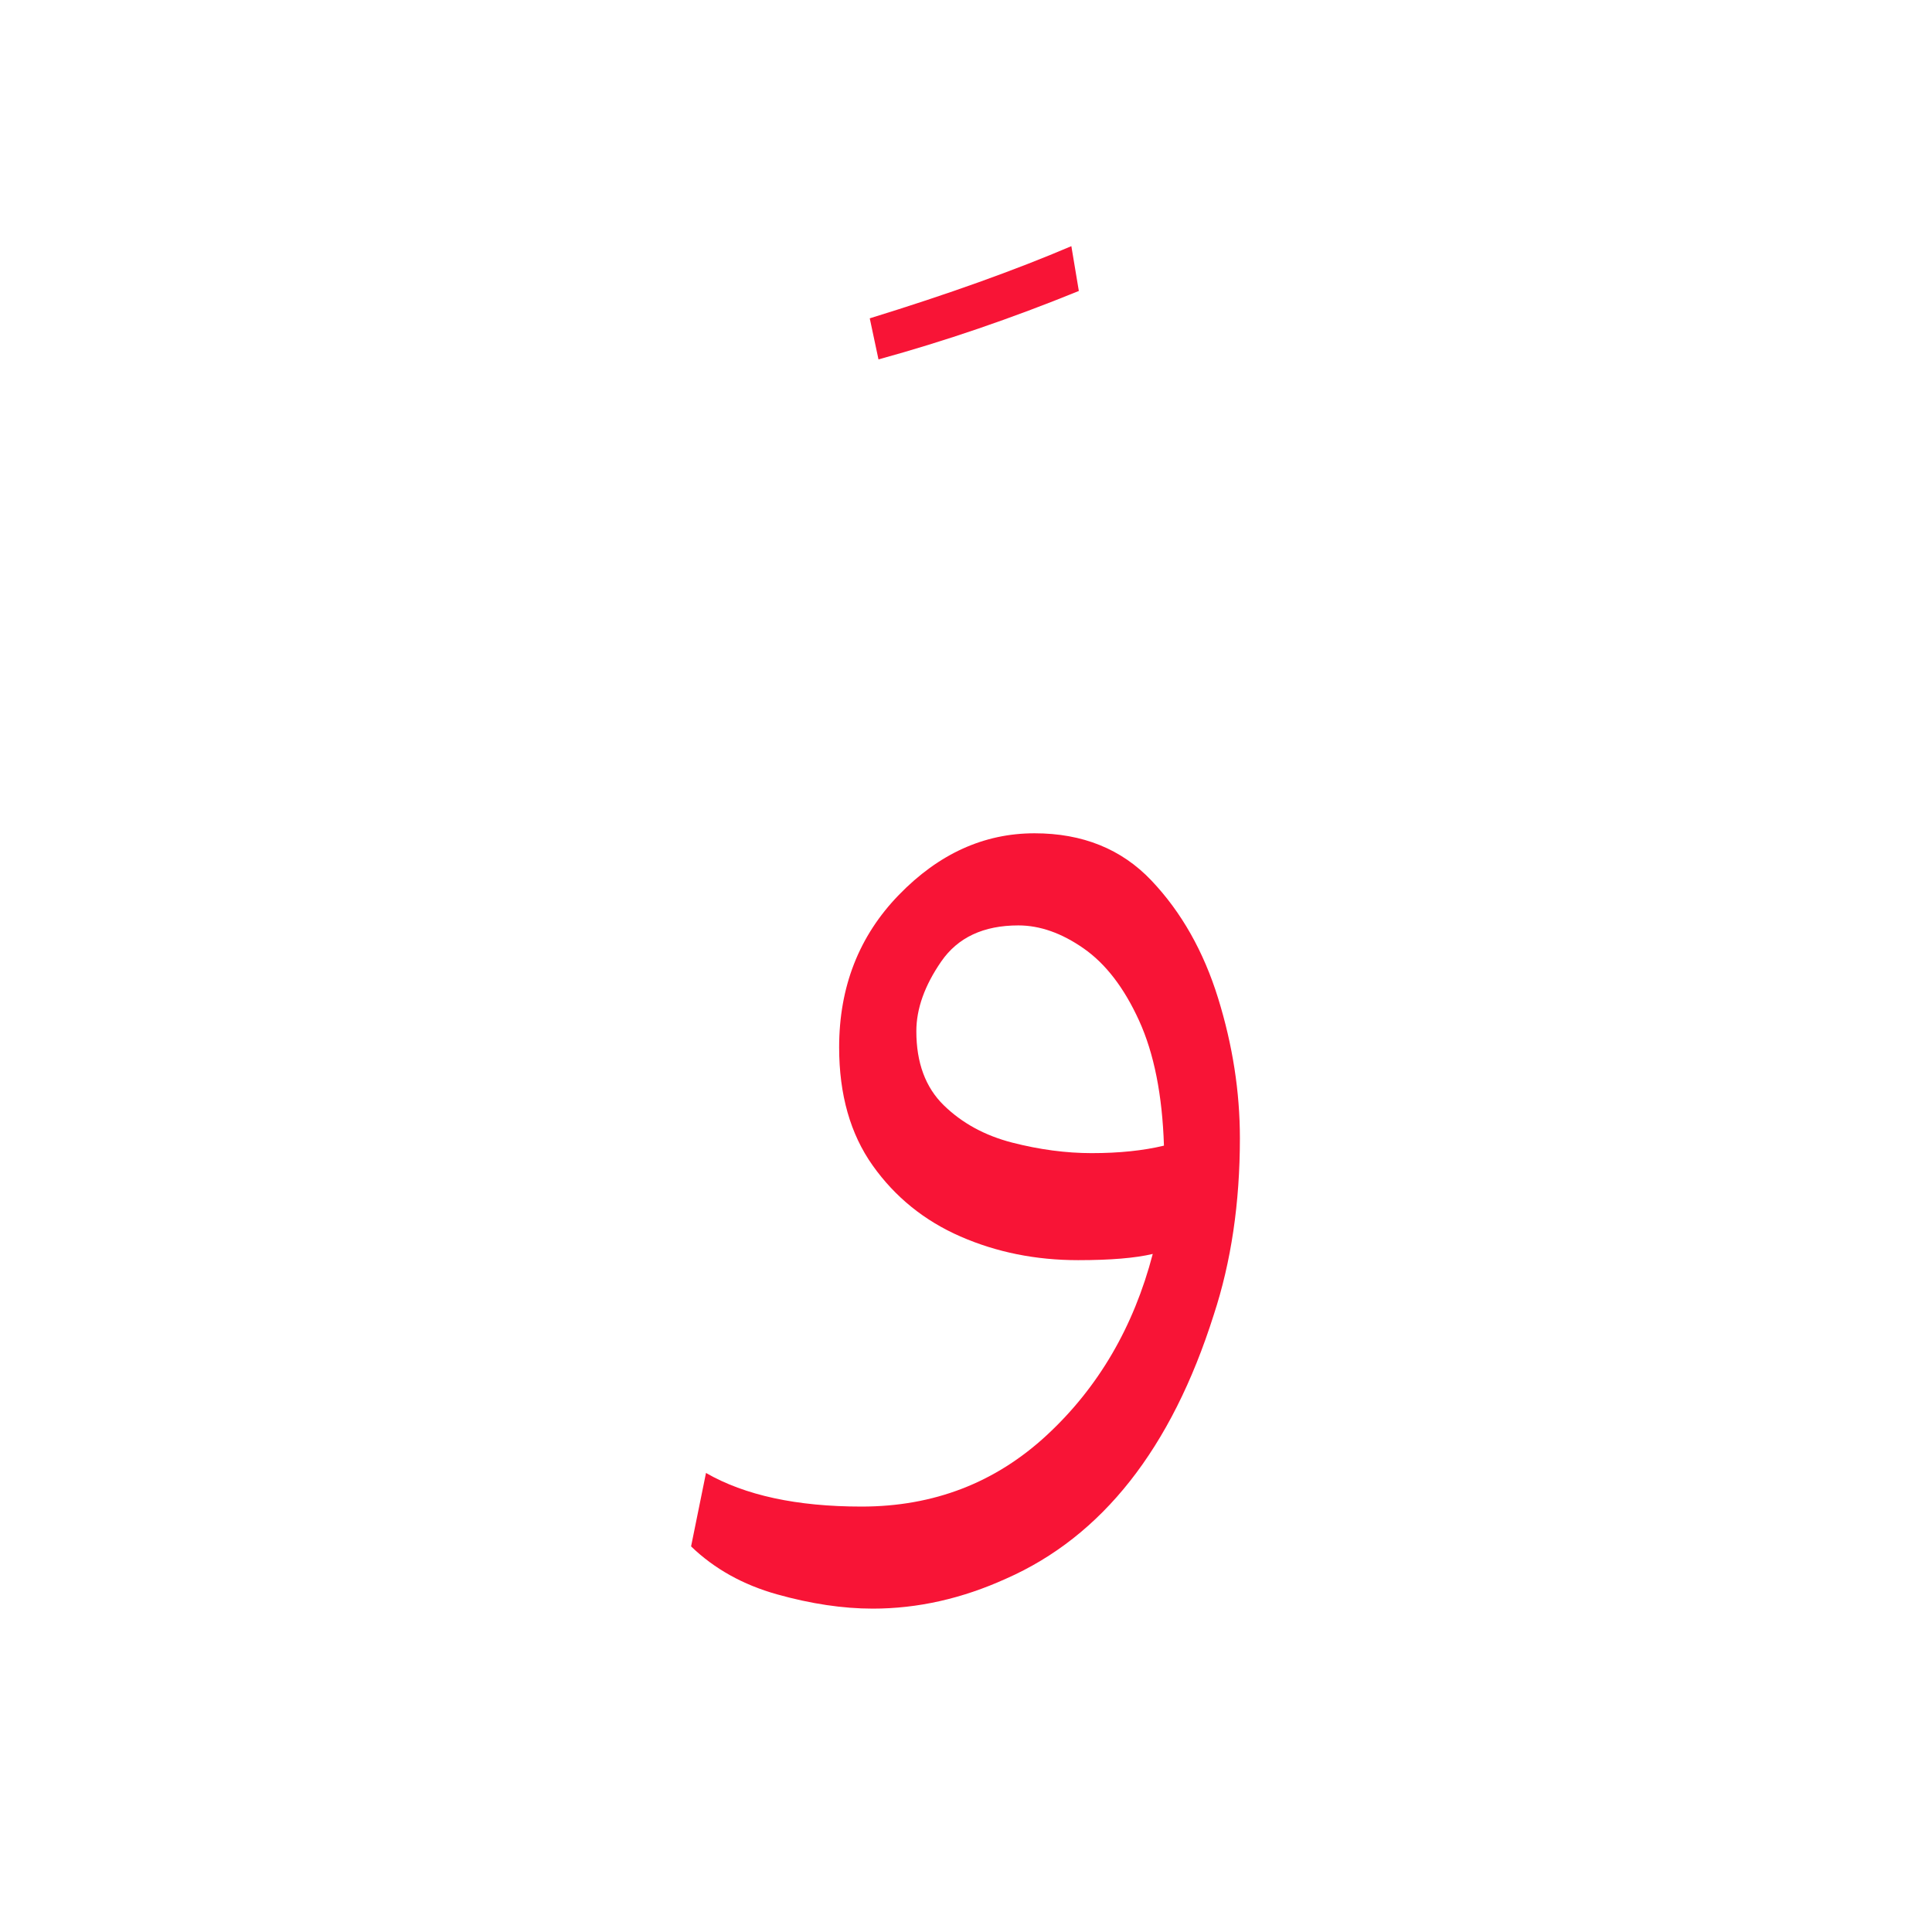 <?xml version="1.0" encoding="UTF-8" standalone="no"?>
<!-- Created with Inkscape (http://www.inkscape.org/) -->

<svg
   version="1.1"
   id="svg164560"
   width="266.667"
   height="266.667"
   viewBox="0 0 266.667 266.667"
   sodipodi:docname="540_lf1.pdf"
   xmlns:inkscape="http://www.inkscape.org/namespaces/inkscape"
   xmlns:sodipodi="http://sodipodi.sourceforge.net/DTD/sodipodi-0.dtd"
   xmlns="http://www.w3.org/2000/svg"
   xmlns:svg="http://www.w3.org/2000/svg">
  <defs
     id="defs164564">
    <clipPath
       clipPathUnits="userSpaceOnUse"
       id="clipPath164582">
      <path
         d="M 0,-423.657 H 200 V 423.657 H 0 Z"
         id="path164580" />
    </clipPath>
  </defs>
  <sodipodi:namedview
     id="namedview164562"
     pagecolor="#ffffff"
     bordercolor="#000000"
     borderopacity="0.25"
     inkscape:showpageshadow="2"
     inkscape:pageopacity="0.0"
     inkscape:pagecheckerboard="0"
     inkscape:deskcolor="#d1d1d1" />
  <g
     id="g164566"
     inkscape:groupmode="layer"
     inkscape:label="540_lf1109"
     transform="matrix(1.333,0,0,-1.333,0,266.667)">
    <g
       id="g164568">
      <g
         id="g164570">
        <g
           id="g164572"
           transform="translate(71.558,174.608)">
          <g
             id="g164574"
             transform="matrix(0.333,0,0,0.333,0,-47.071)">
            <g
               id="g164576">
              <g
                 id="g164578" />
              <g
                 id="g164602">
                <g
                   clip-path="url(#clipPath164582)"
                   id="g164600">
                  <g
                     transform="translate(55.559,141.216)"
                     id="g164590">
                    <g
                       id="g164588">
                      <g
                         id="g164586">
                        <path
                           d="M 2.717,-35.218 0,-22.443 C 24.249,-14.967 45.145,-7.486 62.689,0 l 2.327,-13.931 C 44.12,-22.448 23.354,-29.543 2.717,-35.218 Z"
                           style="fill:#f81436;fill-opacity:1;fill-rule:nonzero;stroke:none"
                           id="path164584" />
                      </g>
                    </g>
                  </g>
                  <g
                     transform="translate(0,-41.352)"
                     id="g164598">
                    <g
                       id="g164596">
                      <g
                         id="g164594">
                        <path
                           d="m 56.489,-241.09 c -9.287,0 -19.22,1.484 -29.798,4.451 -10.568,2.968 -19.465,7.934 -26.691,14.9 l 4.638,22.833 c 12.13,-6.966 28.252,-10.449 48.368,-10.449 22.448,0 41.668,7.419 57.661,22.256 15.992,14.836 26.956,33.604 32.89,56.301 -5.414,-1.291 -13.15,-1.936 -23.207,-1.936 -13.161,0 -25.353,2.452 -36.577,7.356 -11.224,4.903 -20.319,12.254 -27.284,22.052 -6.965,9.807 -10.448,22.062 -10.448,36.764 0,18.835 6.19,34.635 18.569,47.4 C 77,-6.388 91.061,0 106.793,0 c 14.962,0 27.087,-4.904 36.374,-14.712 9.287,-9.797 16.19,-21.985 20.709,-36.561 4.519,-14.576 6.778,-29.09 6.778,-43.542 0,-20.115 -2.712,-38.43 -8.137,-54.943 -13.15,-41.532 -34.692,-68.879 -64.626,-82.039 -13.671,-6.195 -27.471,-9.293 -41.402,-9.293 z m 68.109,141.637 c 8.516,0 15.997,0.776 22.442,2.327 -0.51,15.732 -3.087,28.69 -7.731,38.872 -4.643,10.193 -10.385,17.674 -17.226,22.442 -6.84,4.779 -13.613,7.168 -20.318,7.168 -10.829,0 -18.825,-3.743 -23.989,-11.229 -5.154,-7.476 -7.731,-14.696 -7.731,-21.662 0,-9.797 2.837,-17.471 8.512,-23.02 5.674,-5.55 12.765,-9.423 21.271,-11.62 8.517,-2.186 16.773,-3.28 24.77,-3.28 z"
                           style="fill:#f81436;fill-opacity:1;fill-rule:nonzero;stroke:none"
                           id="path164592" />
                      </g>
                    </g>
                  </g>
                </g>
              </g>
            </g>
          </g>
        </g>
      </g>
    </g>
  </g>
</svg>
